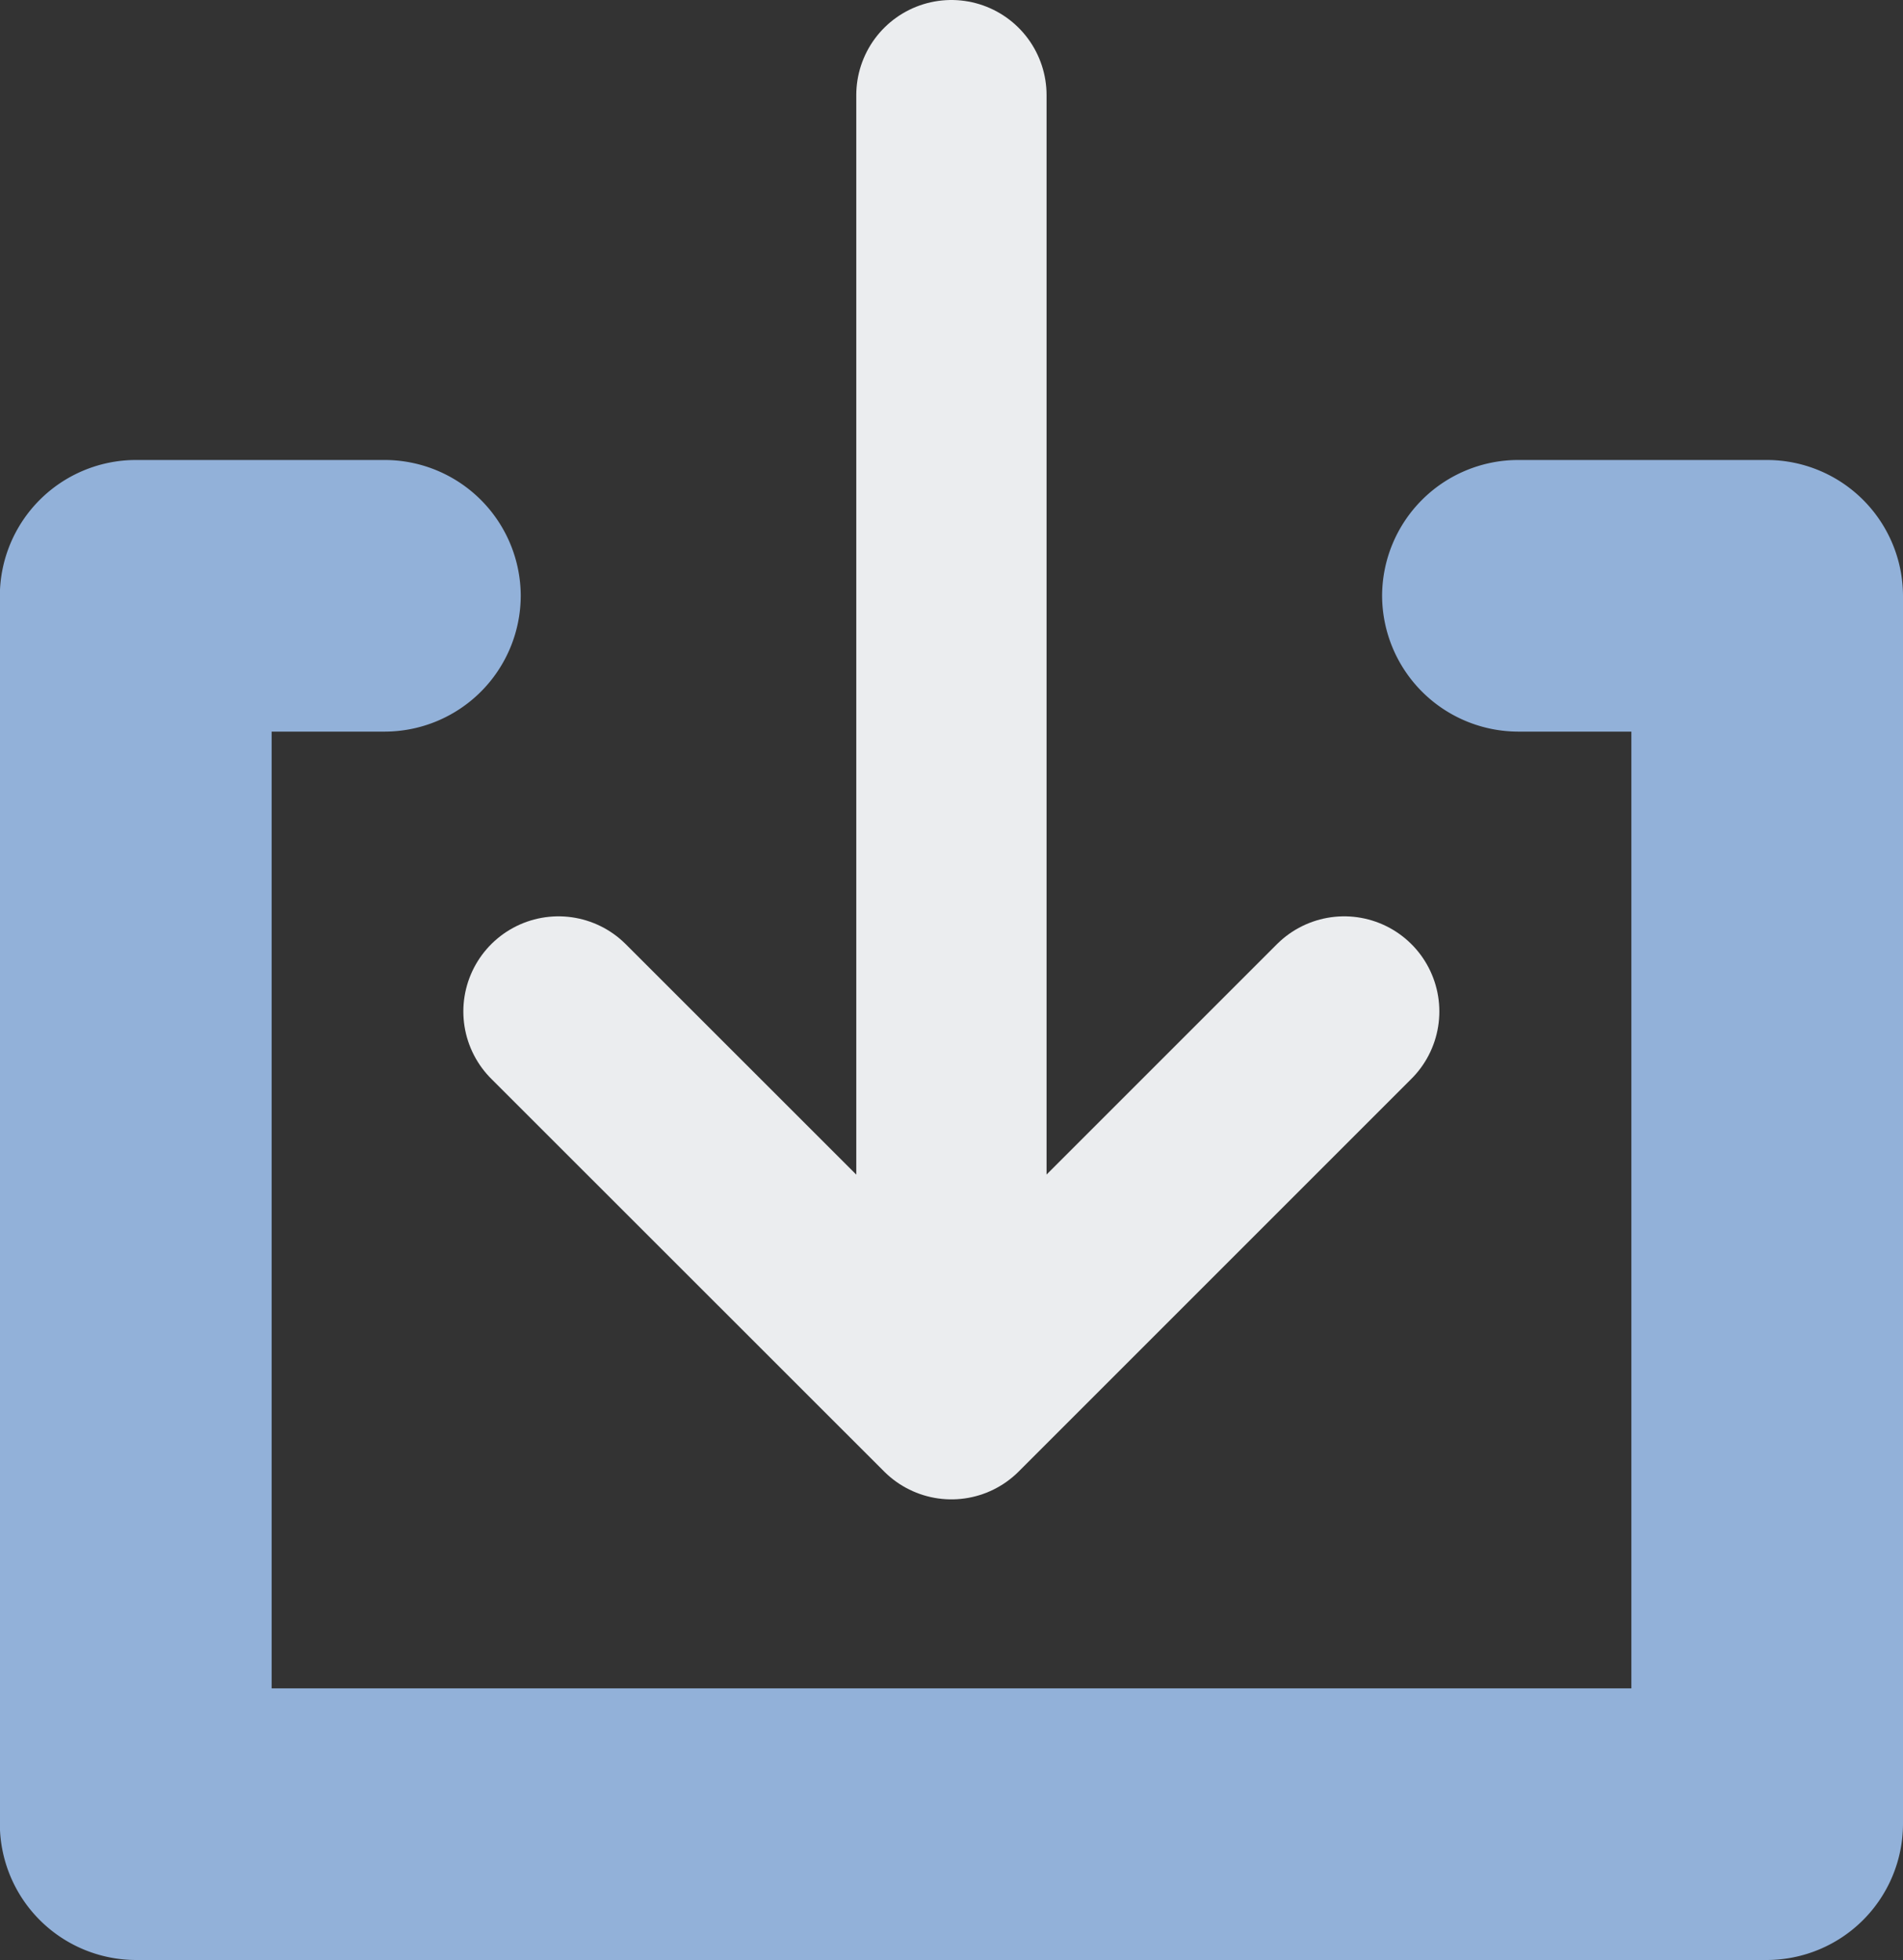 <svg xmlns="http://www.w3.org/2000/svg" width="12.001" height="12.362" viewBox="0 0 12.001 12.362">
  <rect x="0" y="0" width="12.001" height="12.362" fill="#333333" stroke="none"/>
  <g id="svg-save" transform="translate(-448 -523.661)">
    <g id="save" transform="translate(461 515.667)">
      <path id="Path_13271" data-name="Path 13271" d="M7.955,7.112,5.478,9.589m0,0L3,7.112M5.478,9.589V1.333" transform="translate(-12.478 7.261)" fill="none" stroke="#ebedef" stroke-linecap="round" stroke-linejoin="round" stroke-width="1.2"/>
    </g>
    <g id="Group_6095" data-name="Group 6095" transform="translate(0)">
      <path id="Path_13272" data-name="Path 13272" d="M2926.429-2846h-5.573a.86.86,0,0,1-.857-.857v-7.747a.859.859,0,0,1,.857-.856h1.572a.859.859,0,0,1,.856.856.859.859,0,0,1-.856.857h-.715v6.034h8.575v-6.034h-.715a.86.86,0,0,1-.857-.857.859.859,0,0,1,.857-.856h1.571a.859.859,0,0,1,.857.856v7.747a.86.86,0,0,1-.857.857Z" transform="translate(-2472 3382.022)" fill="#92b1d9"/>
    </g>
  </g>
</svg>

